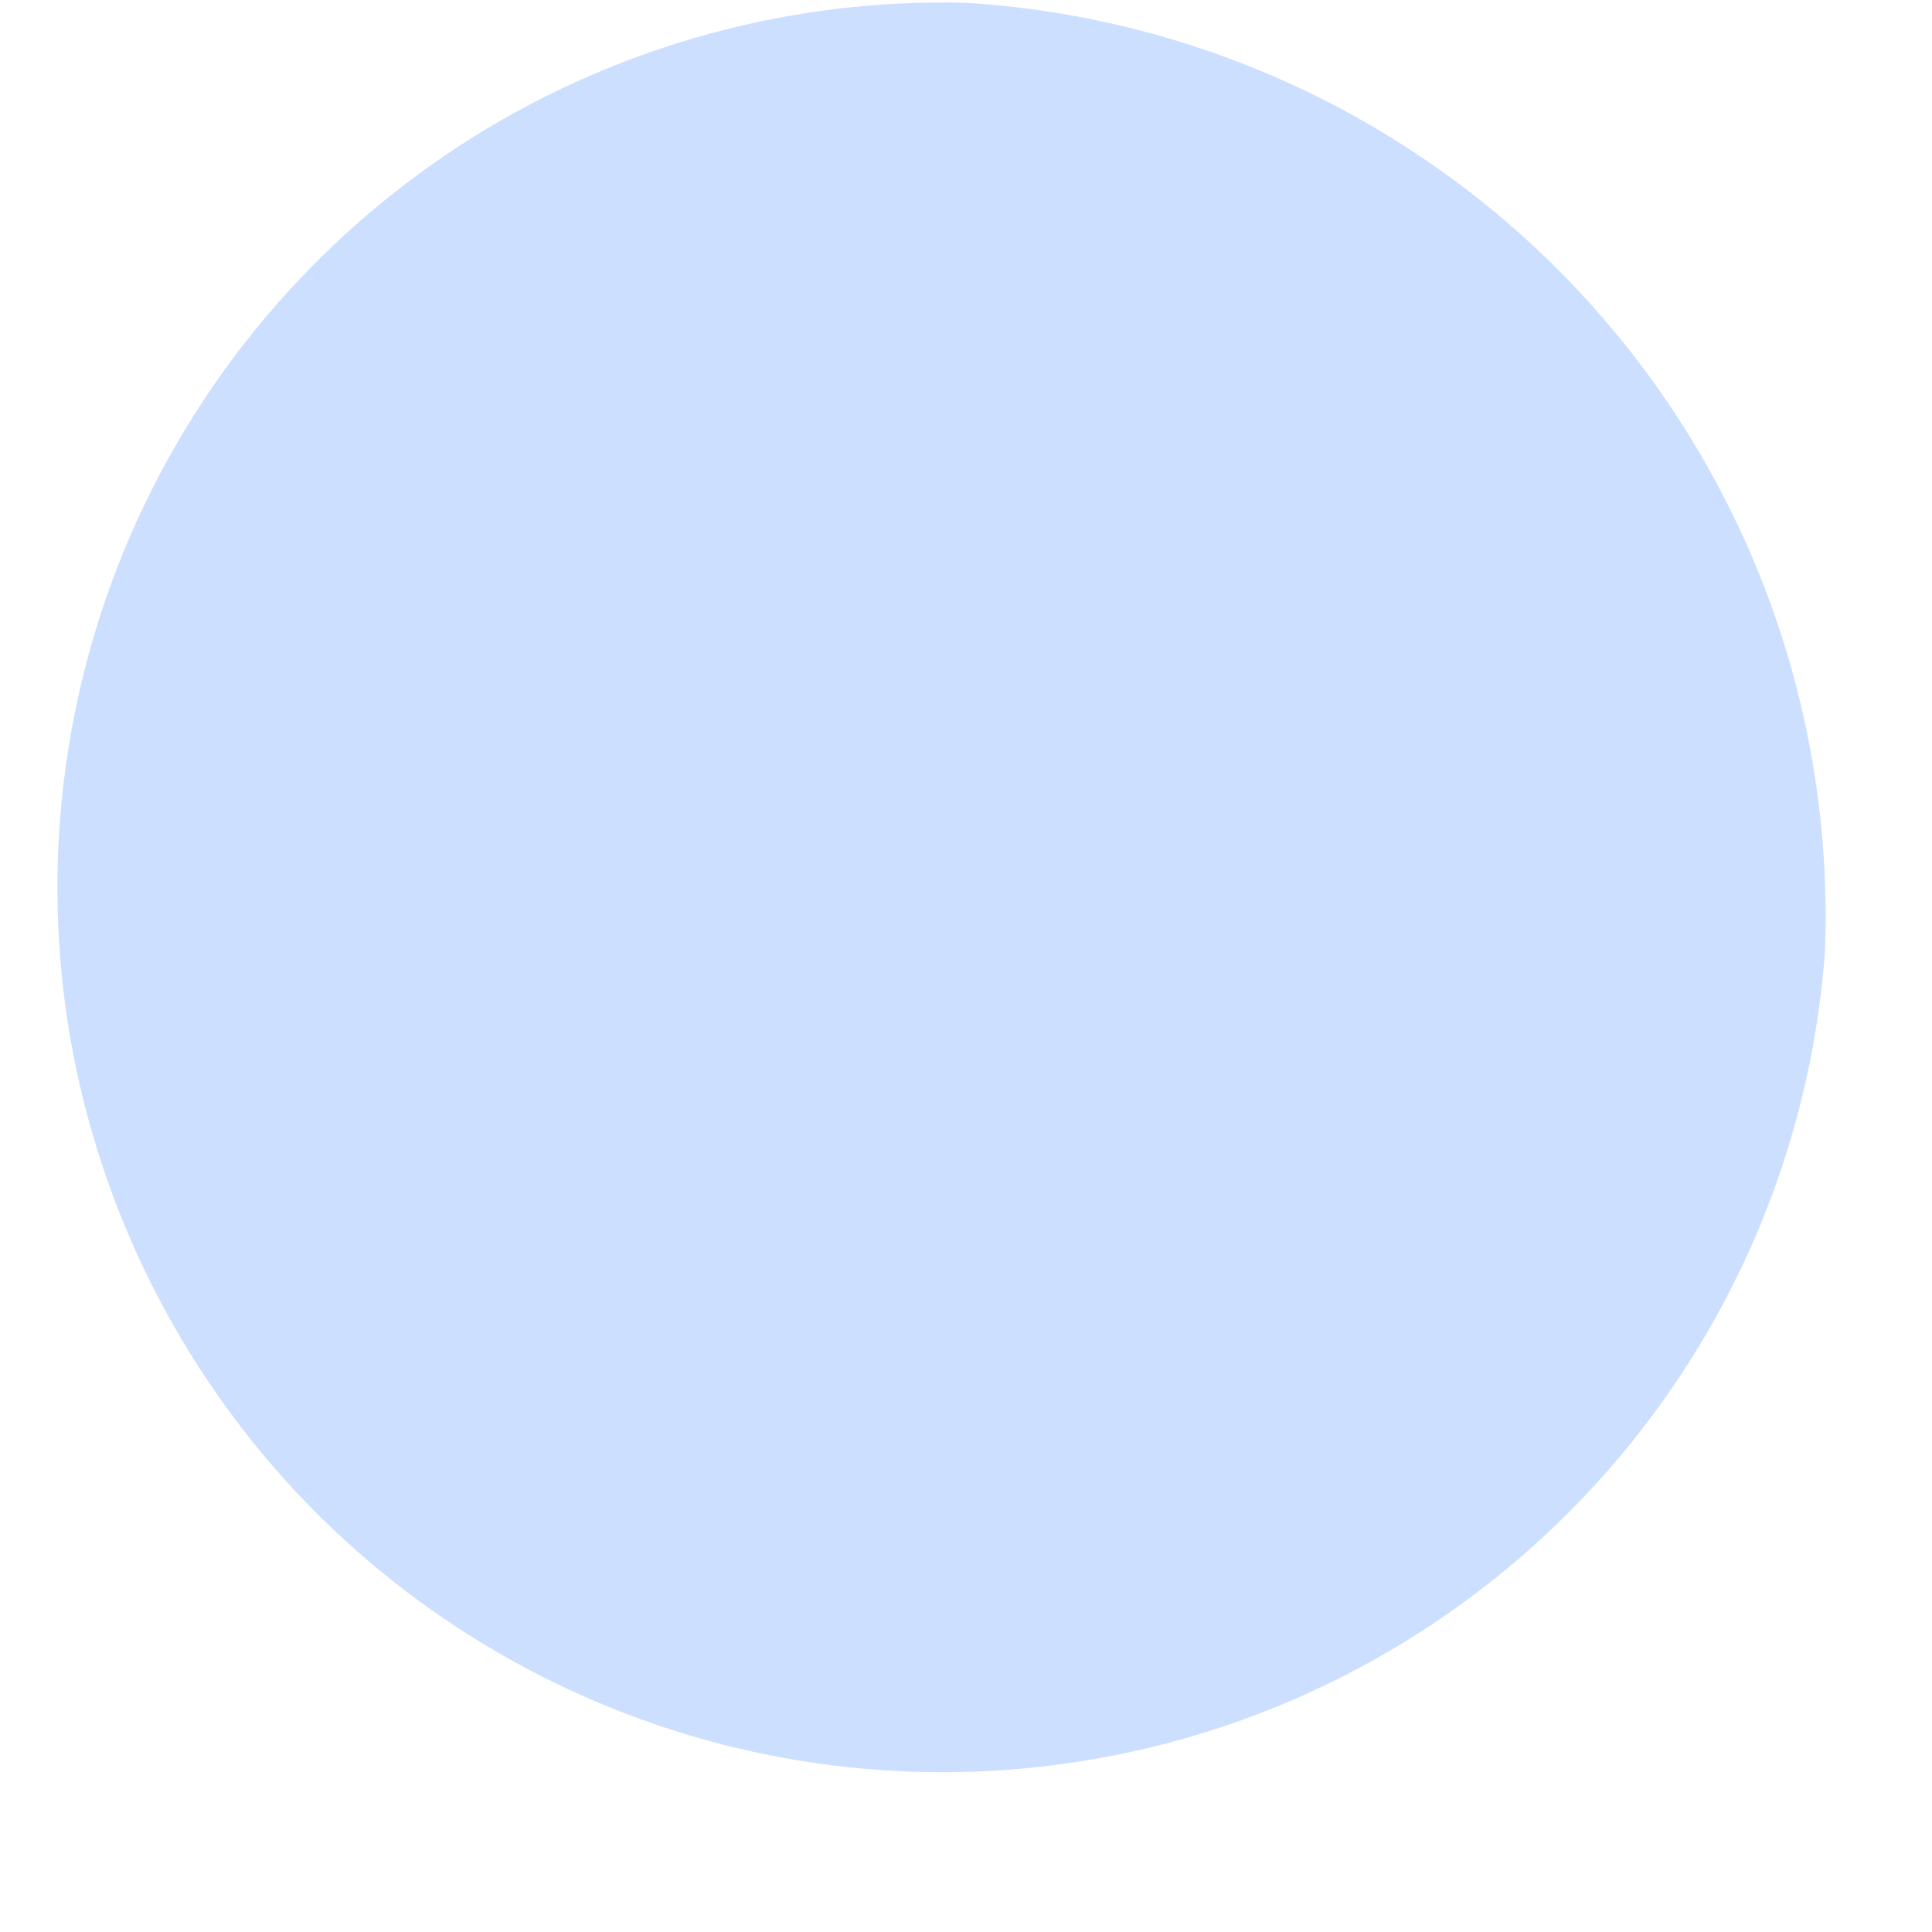 <?xml version="1.0" encoding="UTF-8" standalone="no"?><svg width='7' height='7' viewBox='0 0 7 7' fill='none' xmlns='http://www.w3.org/2000/svg'>
<path d='M6.612 3.45C6.566 4.076 6.337 4.675 5.954 5.172C5.571 5.669 5.05 6.043 4.457 6.247C3.863 6.451 3.222 6.476 2.615 6.32C2.007 6.163 1.458 5.832 1.037 5.367C0.616 4.901 0.341 4.322 0.245 3.702C0.15 3.081 0.239 2.447 0.501 1.876C0.763 1.306 1.187 0.825 1.72 0.493C2.253 0.162 2.871 -0.006 3.499 0.01C4.364 0.063 5.175 0.452 5.757 1.095C6.339 1.738 6.646 2.583 6.612 3.45Z' fill='#CDDFFF'/>
</svg>
